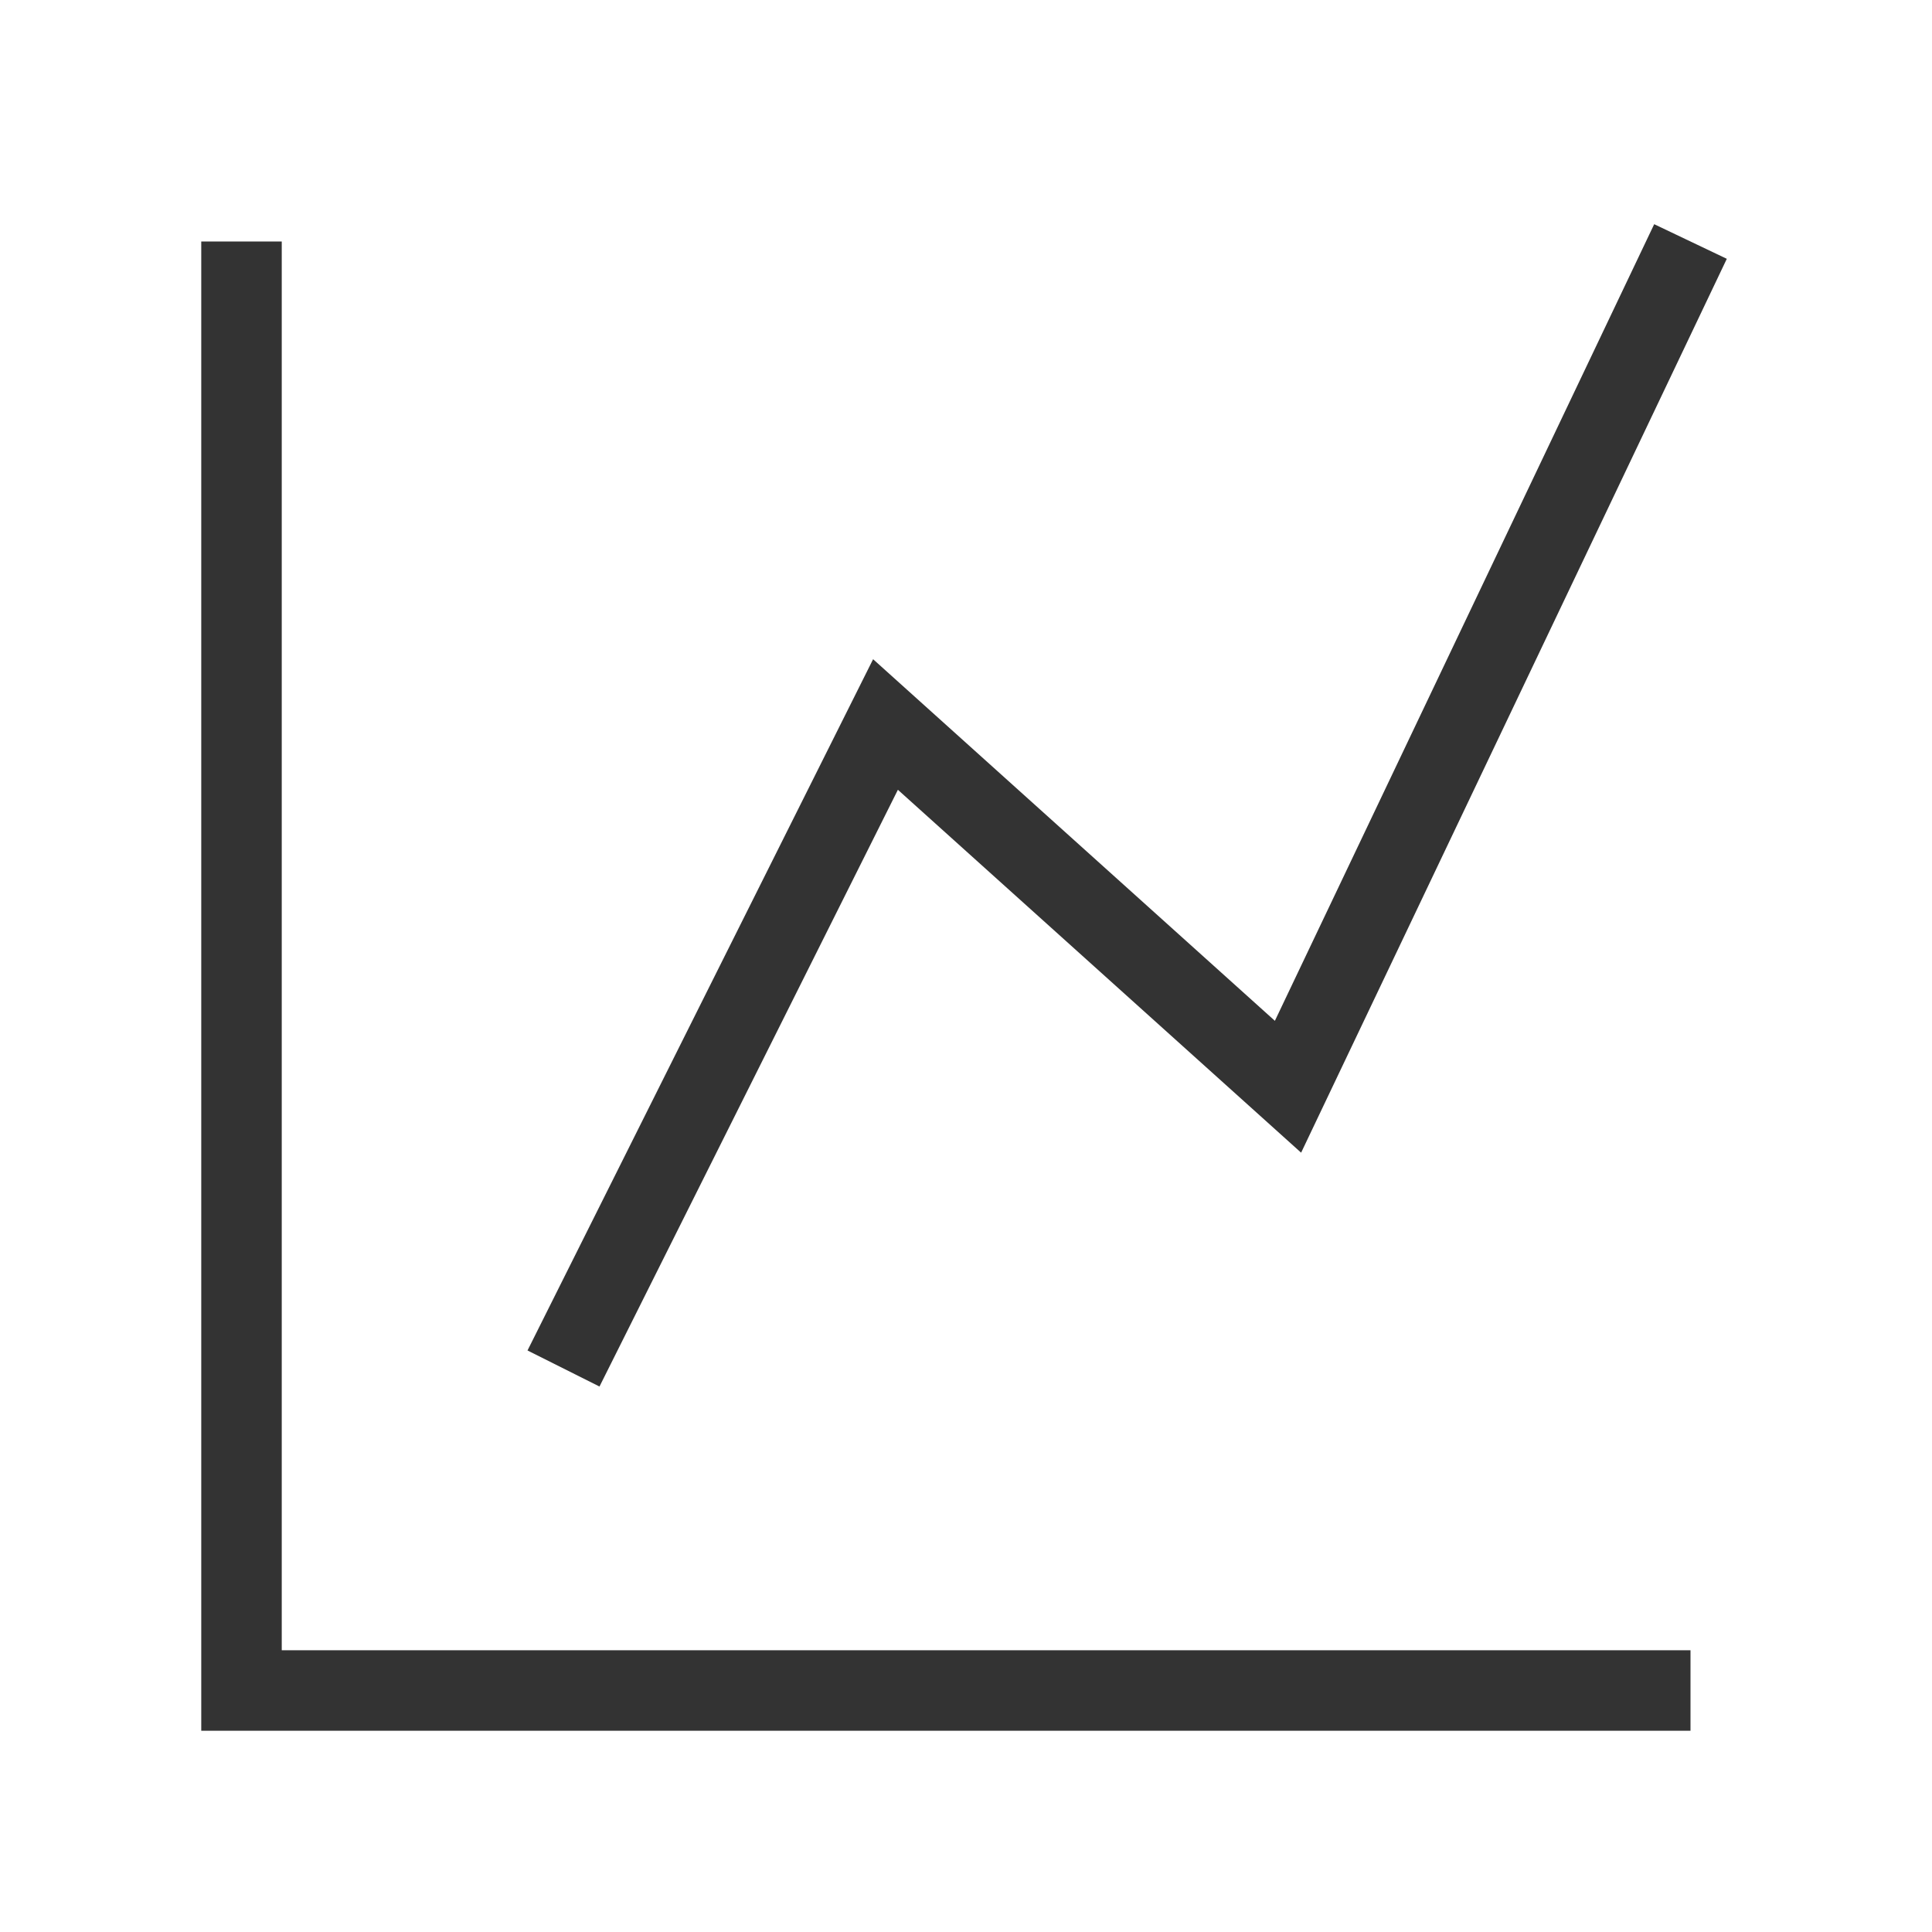 <?xml version="1.0" encoding="iso-8859-1"?>
<svg version="1.1" id="&#x56FE;&#x5C42;_1" xmlns="http://www.w3.org/2000/svg" xmlns:xlink="http://www.w3.org/1999/xlink" x="0px"
	 y="0px" viewBox="0 0 24 24" style="enable-background:new 0 0 24 24;" xml:space="preserve">
<polygon style="fill:#333333;" points="21,21.5 2.5,21.5 2.5,3 3.5,3 3.5,20.5 21,20.5 "/>
<polygon style="fill:#333333;" points="7.447,17.224 6.553,16.776 10.846,8.189 15.837,12.681 20.549,2.785 21.451,3.215 
	16.163,14.319 11.154,9.811 "/>
</svg>






